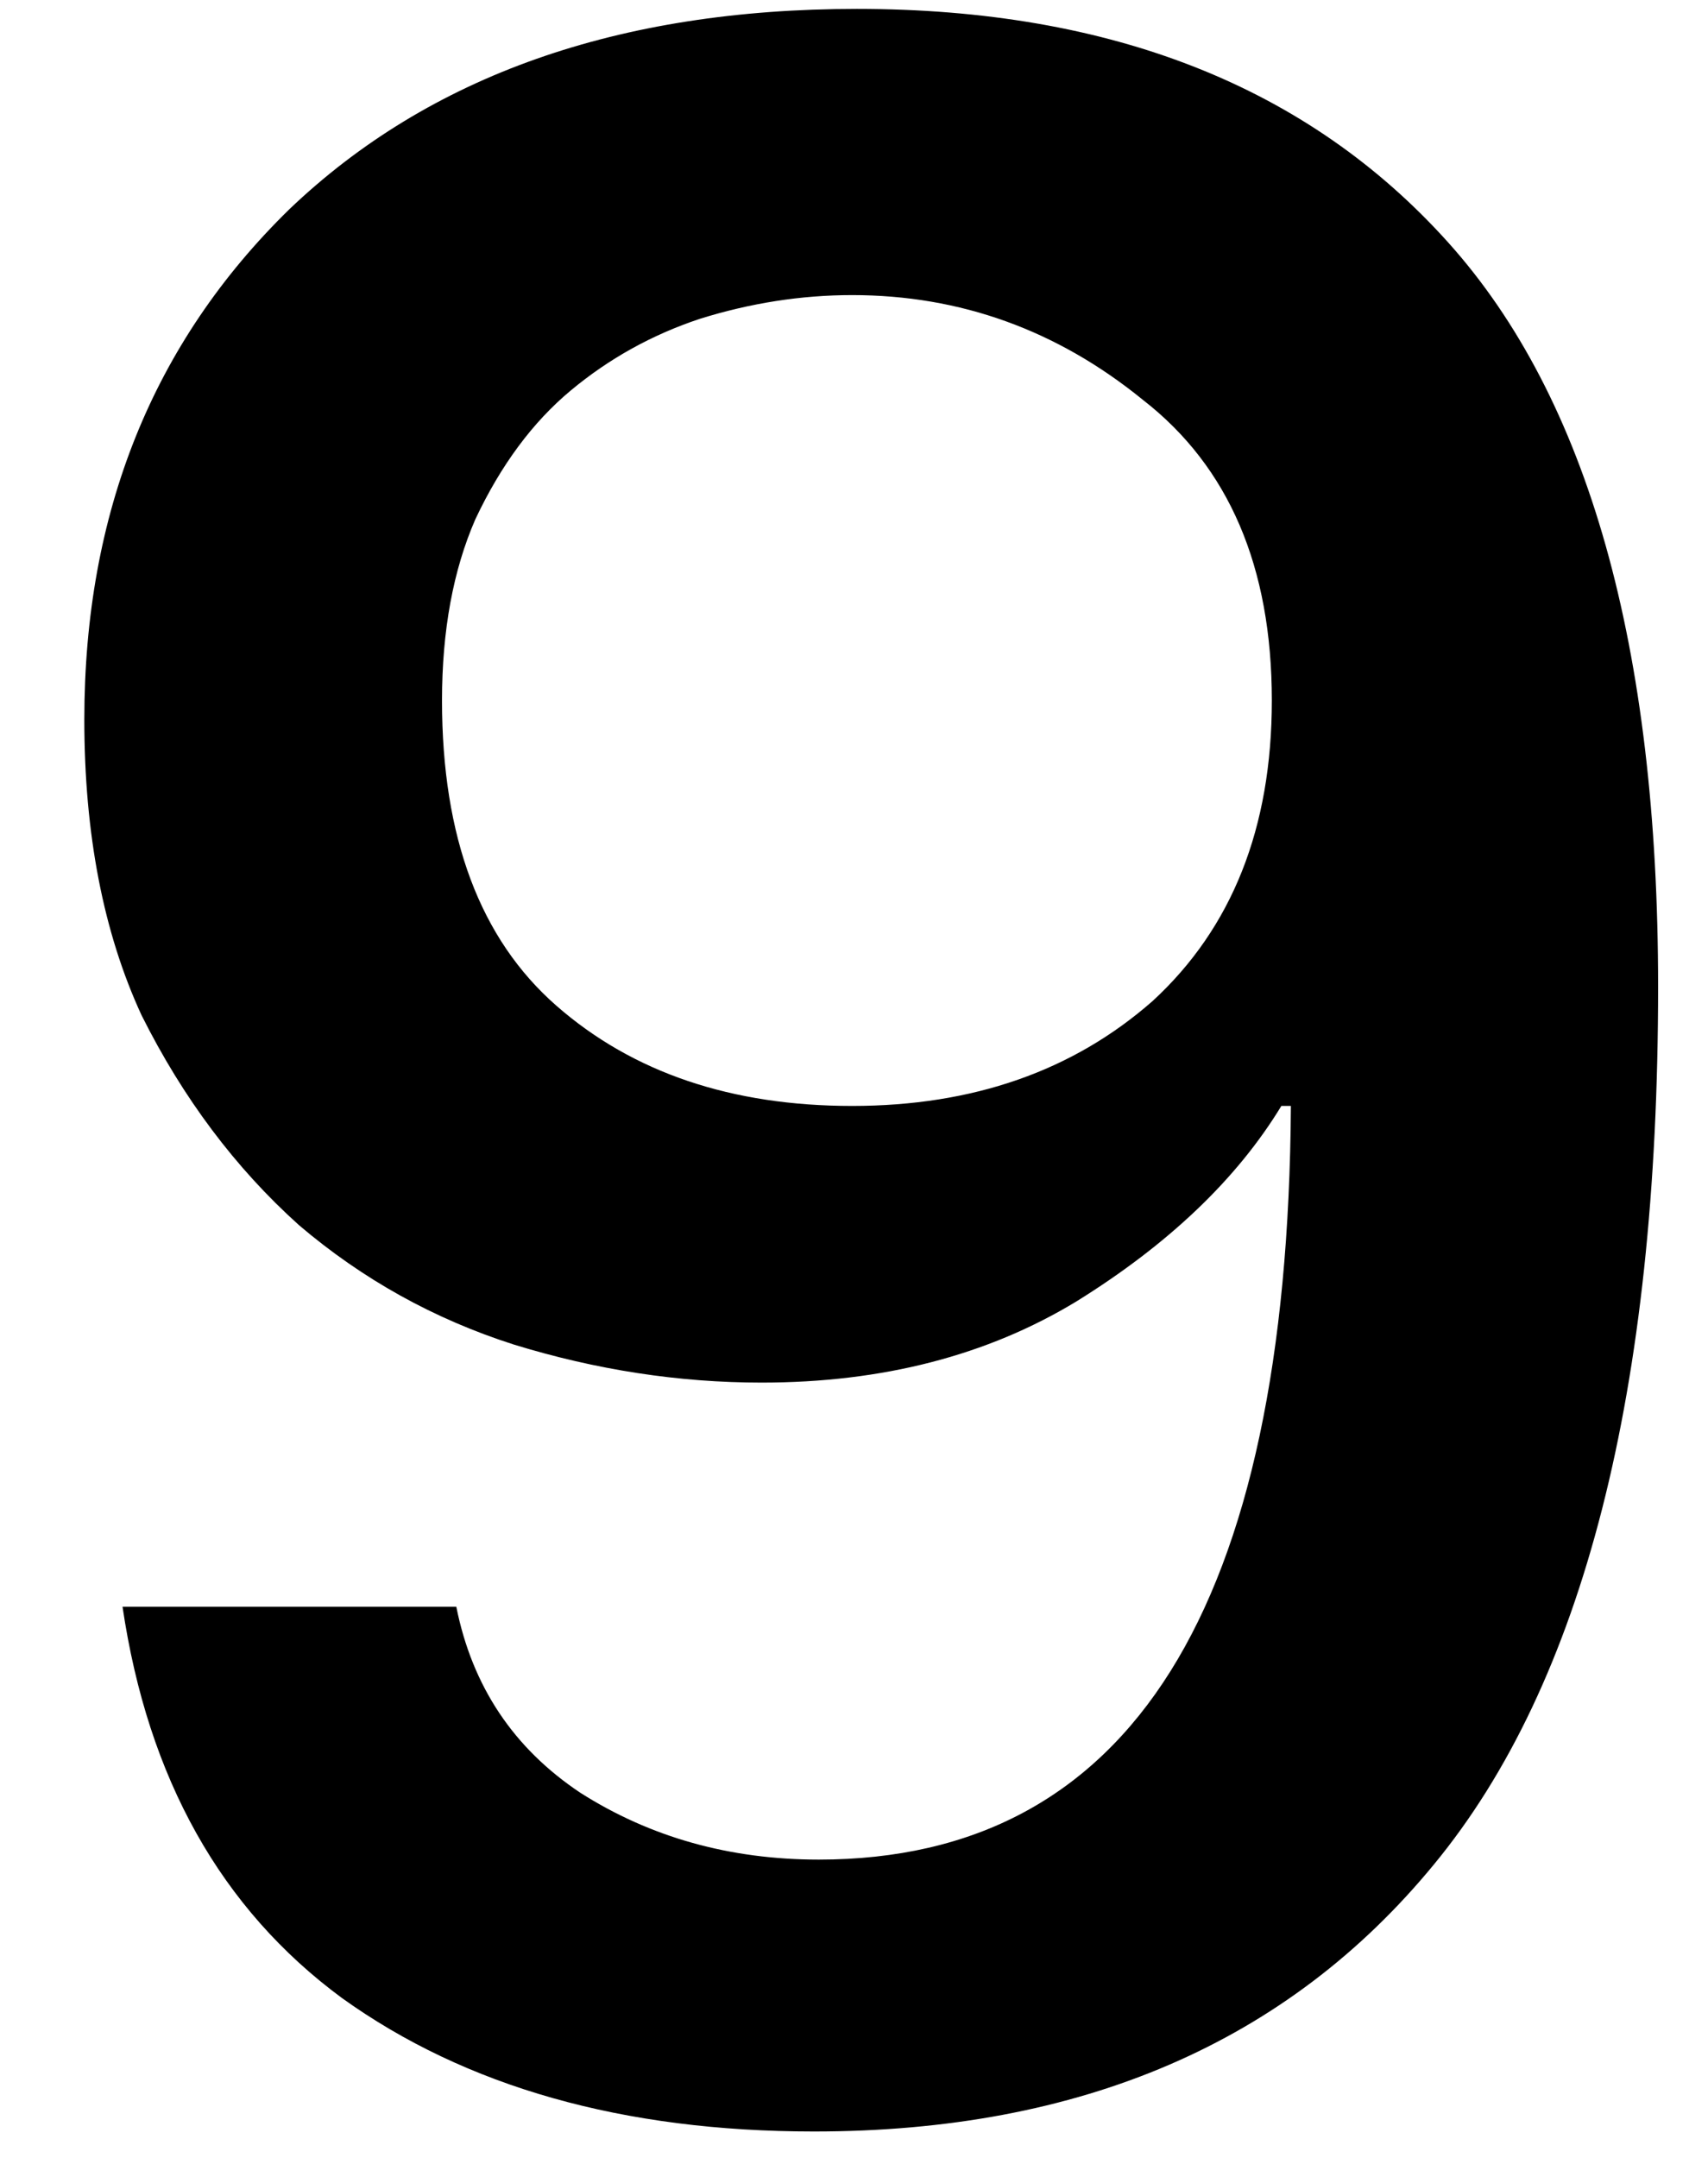 <svg width="19" height="24" viewBox="0 0 19 24" fill="none" xmlns="http://www.w3.org/2000/svg">
<path d="M9.479 3.282C8.914 3.282 8.348 3.37 7.782 3.547C7.251 3.724 6.774 3.989 6.349 4.343C5.925 4.696 5.571 5.174 5.288 5.775C5.041 6.341 4.917 7.013 4.917 7.791C4.917 9.312 5.341 10.443 6.19 11.186C7.039 11.929 8.135 12.3 9.479 12.3C10.823 12.3 11.937 11.911 12.822 11.133C13.706 10.32 14.148 9.206 14.148 7.791C14.148 6.305 13.67 5.191 12.716 4.449C11.761 3.671 10.682 3.282 9.479 3.282ZM5.076 17.87C5.253 18.755 5.713 19.444 6.456 19.939C7.234 20.434 8.118 20.682 9.108 20.682C12.574 20.682 14.325 17.888 14.36 12.3H14.254C13.759 13.114 12.998 13.839 11.973 14.475C10.982 15.076 9.815 15.377 8.471 15.377C7.552 15.377 6.632 15.236 5.713 14.953C4.829 14.67 4.033 14.228 3.326 13.626C2.618 12.99 2.035 12.212 1.575 11.292C1.15 10.373 0.938 9.276 0.938 8.003C0.938 5.704 1.699 3.812 3.219 2.327C4.776 0.841 6.88 0.099 9.532 0.099C12.362 0.099 14.555 0.965 16.111 2.698C17.667 4.431 18.445 7.19 18.445 10.974C18.445 15.466 17.614 18.719 15.952 20.735C14.325 22.716 12.026 23.706 9.055 23.706C6.933 23.706 5.182 23.211 3.803 22.221C2.459 21.23 1.646 19.78 1.363 17.87H5.076Z" fill="black"/>
</svg>
